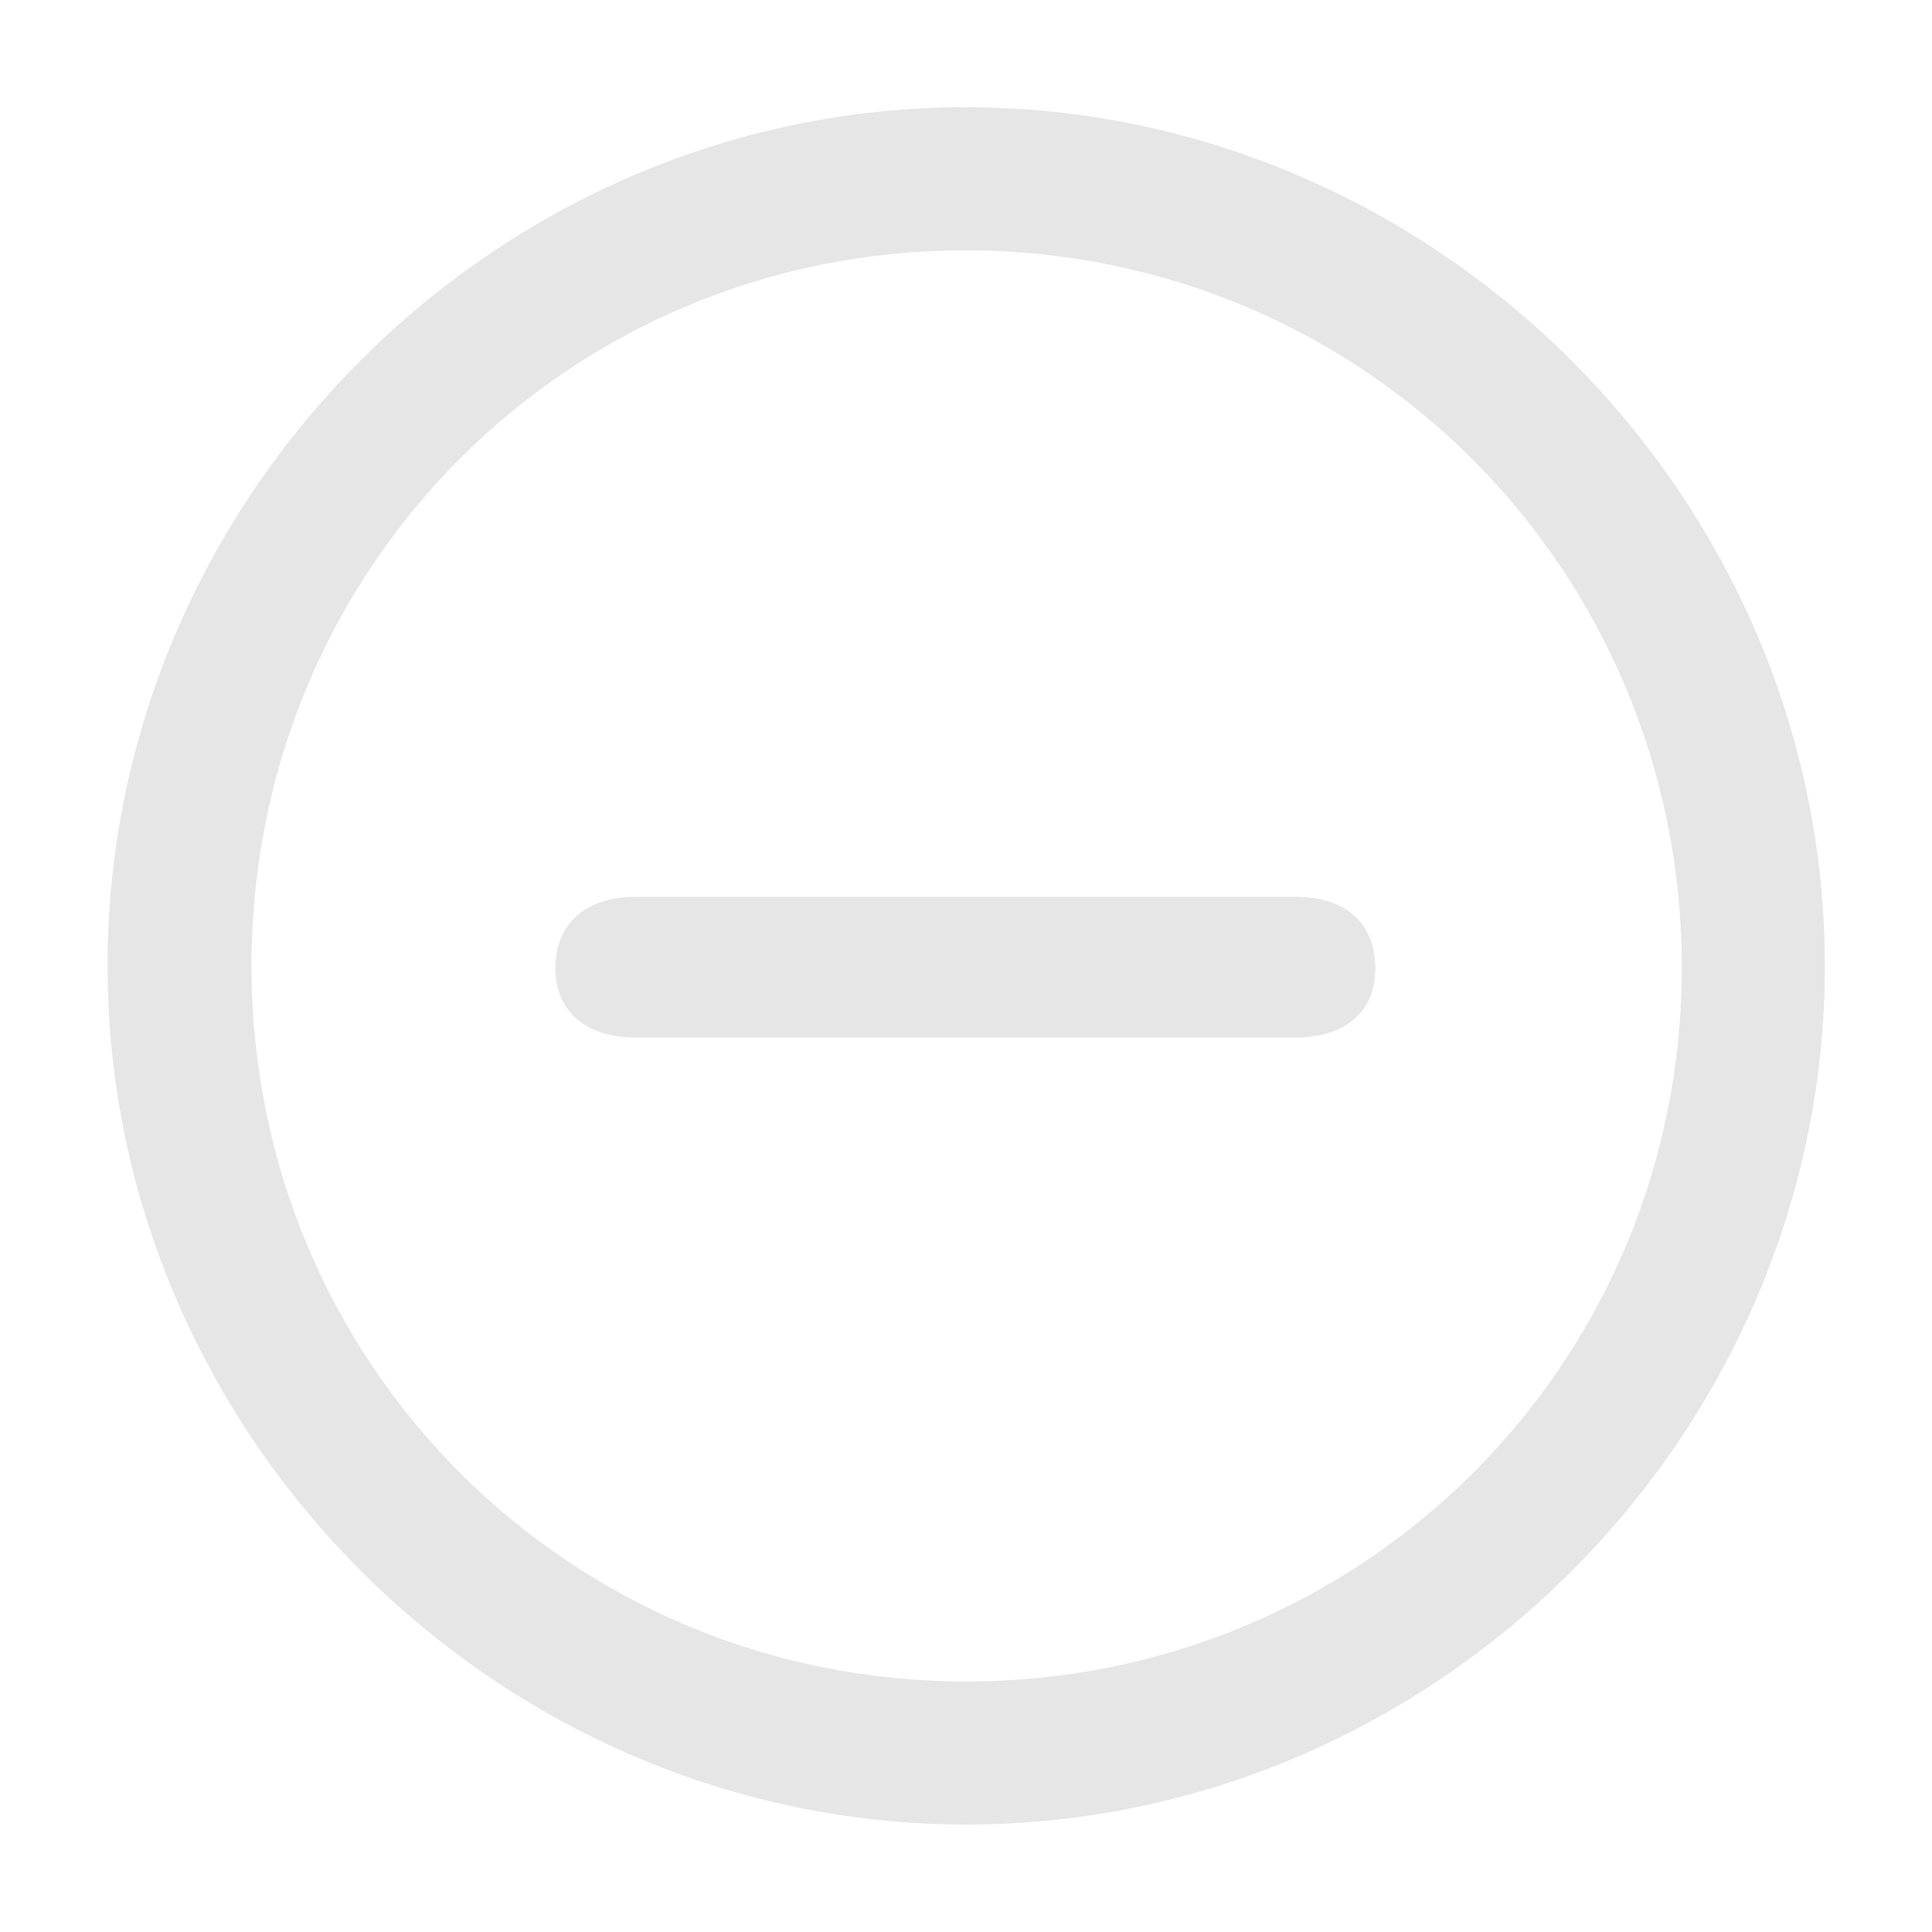 <svg width="24" height="24" viewBox="0 0 24 24" fill="none" xmlns="http://www.w3.org/2000/svg">
<path d="M12.003 22.665C17.838 22.665 22.669 17.823 22.669 11.999C22.669 6.163 17.827 1.332 11.992 1.332C6.167 1.332 1.336 6.163 1.336 11.999C1.336 17.823 6.178 22.665 12.003 22.665ZM12.003 20.888C7.067 20.888 3.124 16.935 3.124 11.999C3.124 7.063 7.056 3.11 11.992 3.11C16.928 3.11 20.881 7.063 20.892 11.999C20.902 16.935 16.939 20.888 12.003 20.888ZM7.893 12.888H16.102C16.688 12.888 17.085 12.584 17.085 12.03C17.085 11.465 16.709 11.141 16.102 11.141H7.893C7.286 11.141 6.899 11.465 6.899 12.03C6.899 12.584 7.307 12.888 7.893 12.888Z" fill="#E6E6E6"/>
</svg>
